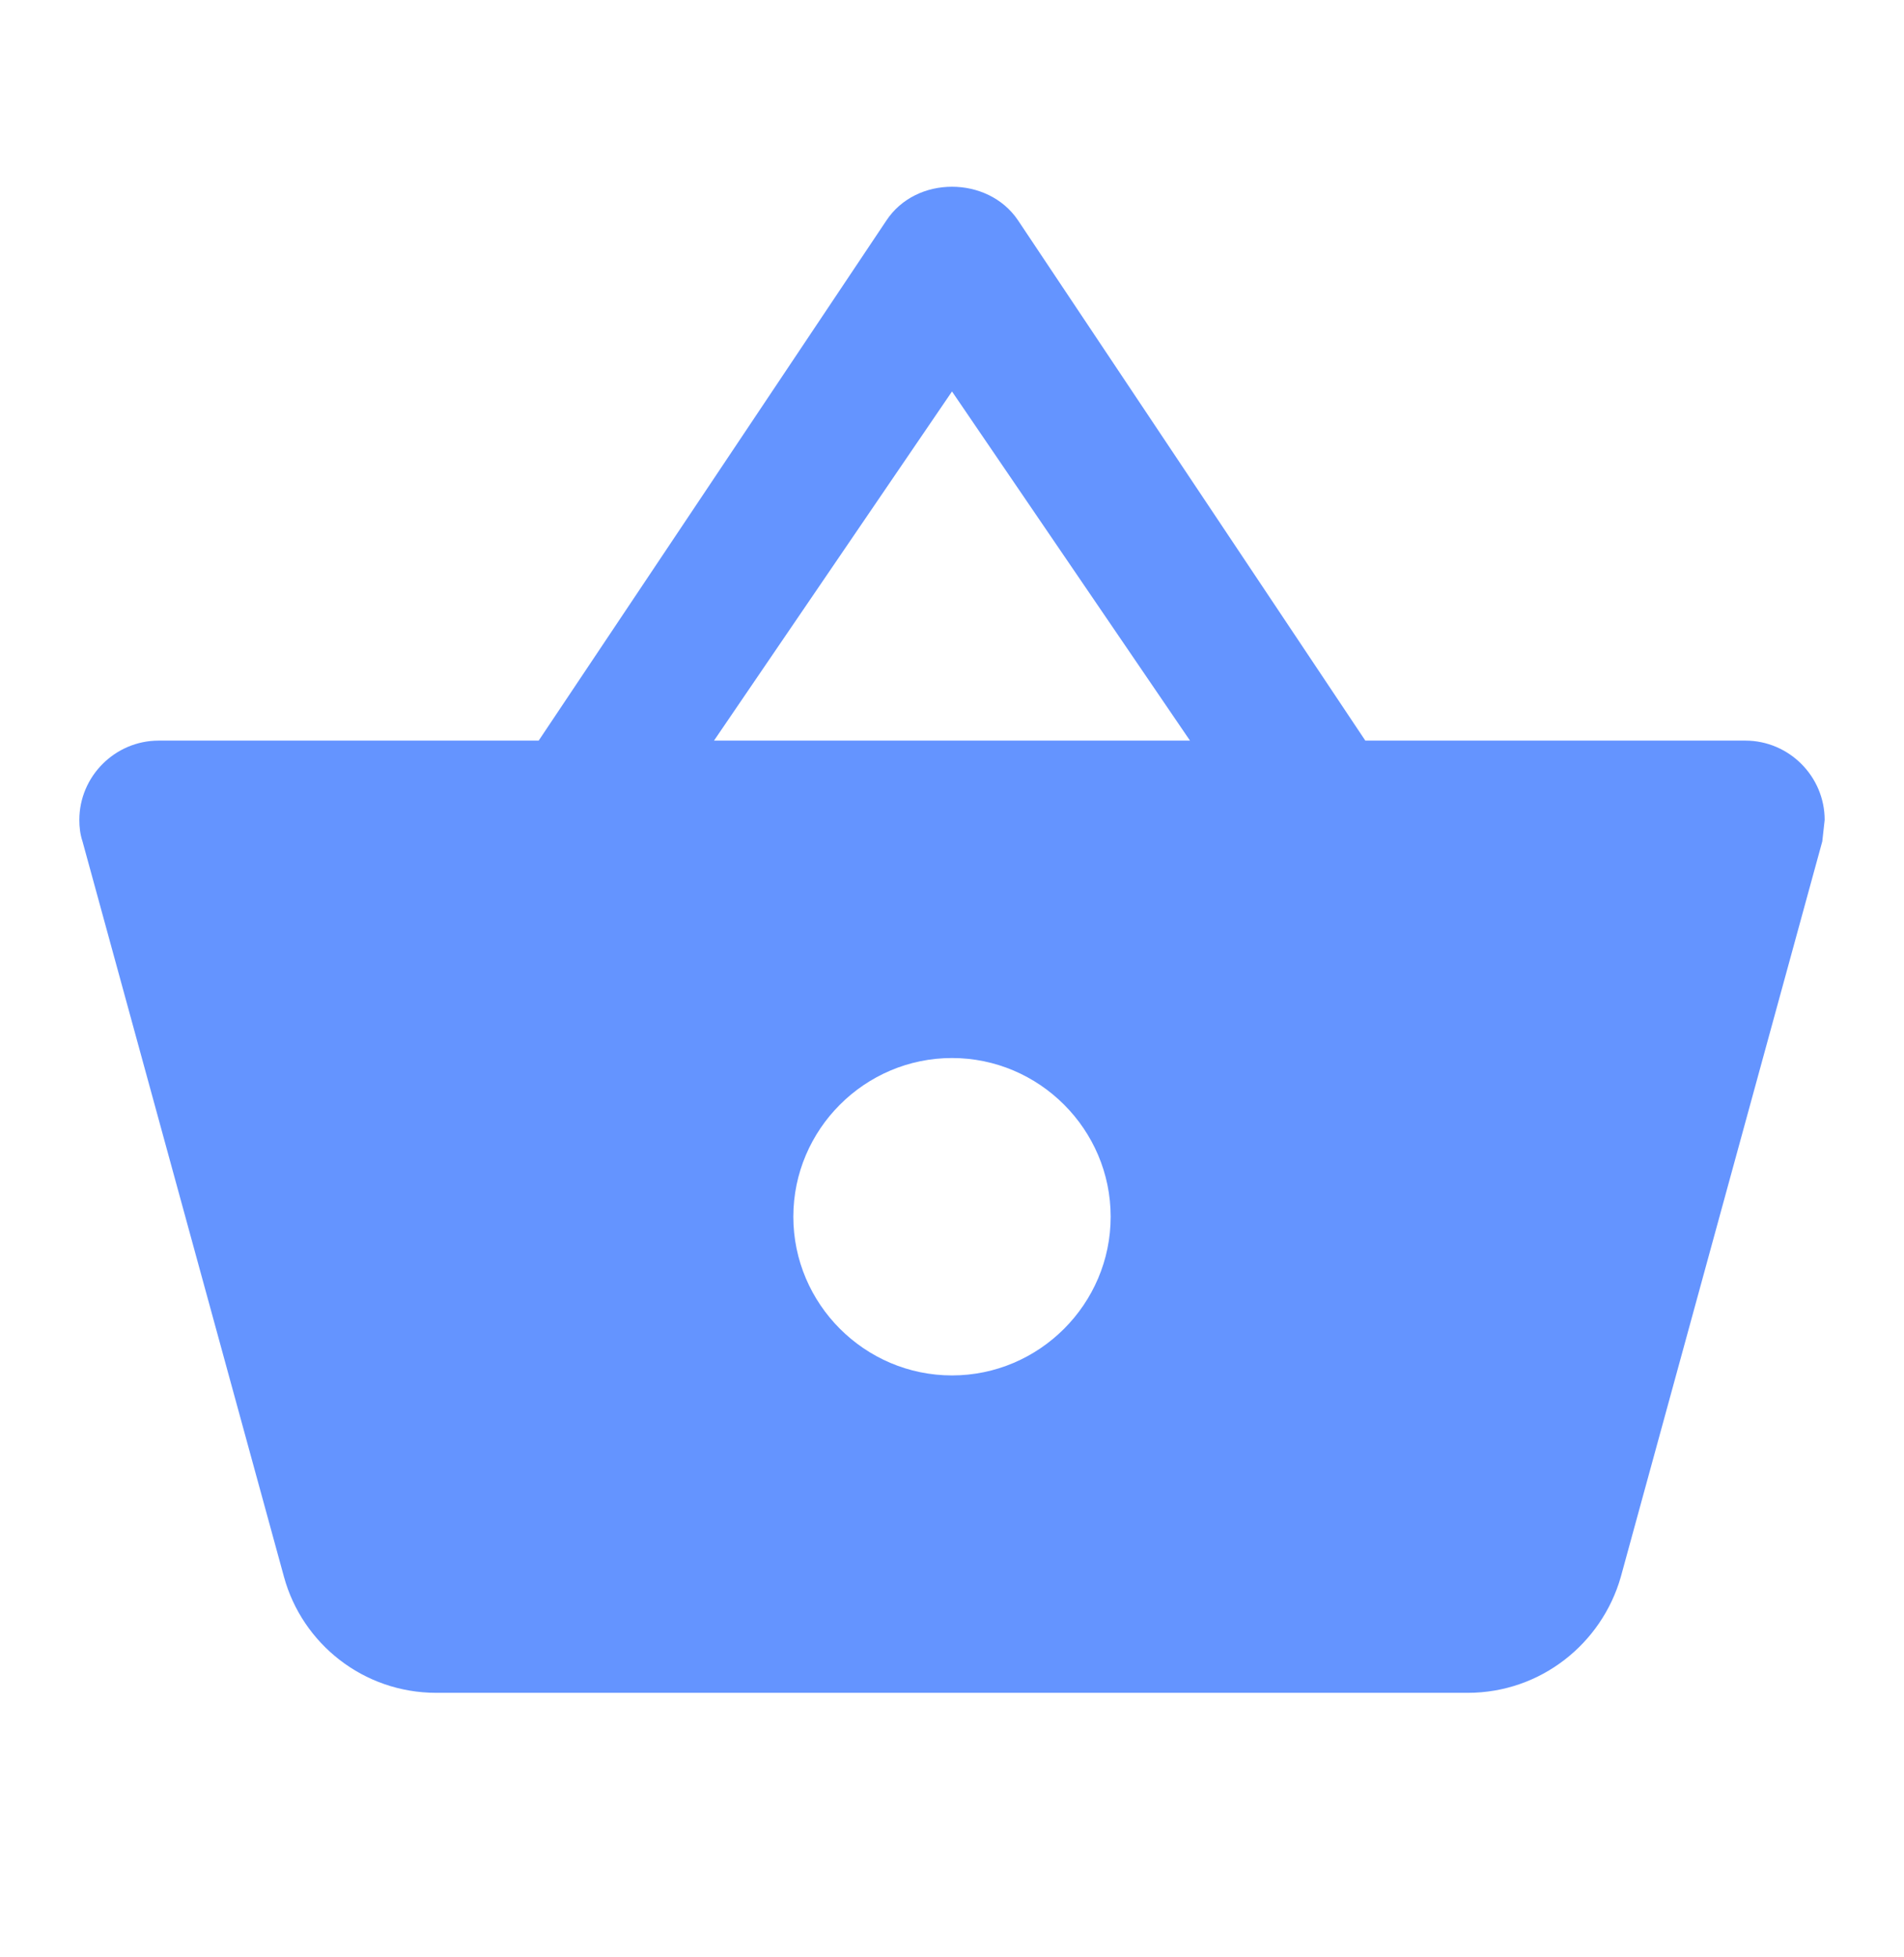<svg width="36" height="37" viewBox="0 0 36 37" fill="none" xmlns="http://www.w3.org/2000/svg">
<path d="M25.815 14L19.245 4.16C18.96 3.74 18.48 3.53 18 3.53C17.52 3.53 17.04 3.74 16.755 4.175L10.185 14H3C2.175 14 1.5 14.675 1.5 15.5C1.5 15.635 1.515 15.77 1.56 15.905L5.37 29.81C5.715 31.07 6.87 32 8.25 32H27.75C29.13 32 30.285 31.07 30.645 29.81L34.455 15.905L34.5 15.5C34.5 14.675 33.825 14 33 14H25.815ZM13.5 14L18 7.4L22.5 14H13.5ZM18 26C16.35 26 15 24.65 15 23C15 21.35 16.35 20 18 20C19.65 20 21 21.35 21 23C21 24.65 19.65 26 18 26Z" fill="#6494FF"/>
</svg>
